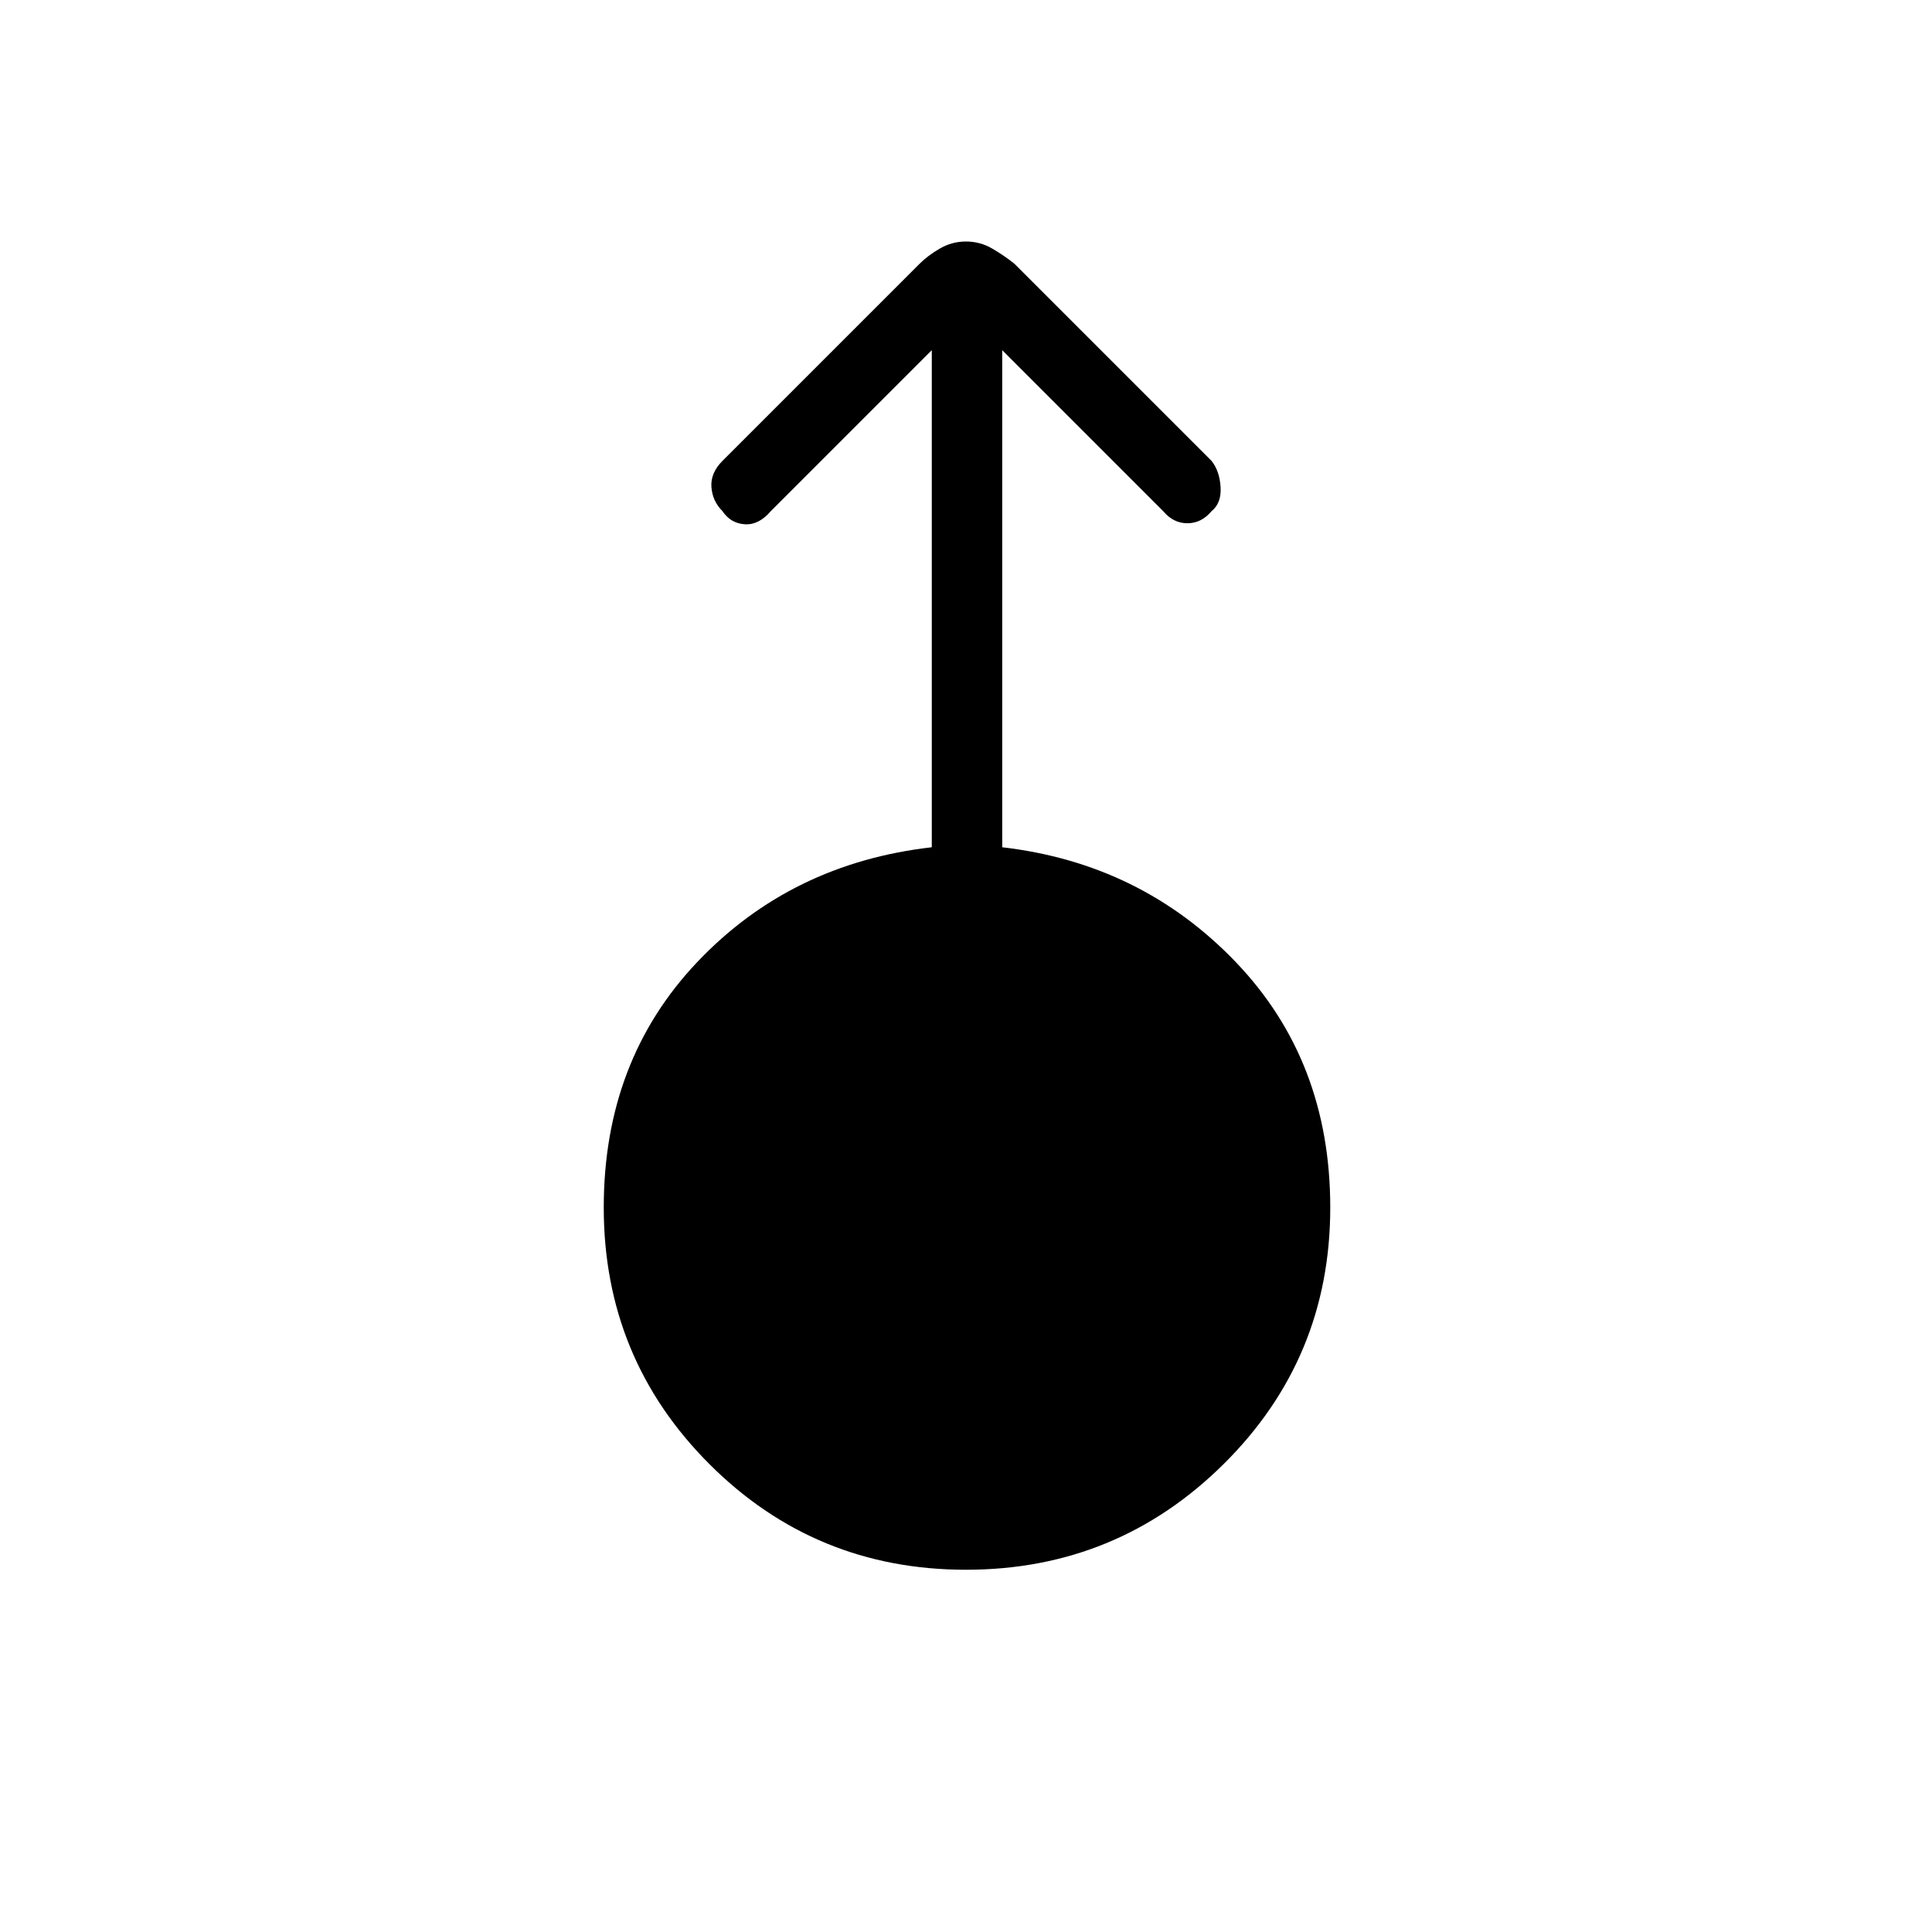 <svg xmlns="http://www.w3.org/2000/svg" height="48" width="48"><path d="M24 39q-3.75 0-6.375-2.625T15 30q0-3.65 2.325-6.1 2.325-2.45 5.825-2.85V8.7l-4 4q-.3.35-.65.325-.35-.025-.55-.325-.25-.25-.275-.6-.025-.35.275-.65l4.9-4.9q.2-.2.5-.375T24 6q.35 0 .65.175.3.175.55.375l4.9 4.9q.2.25.225.65.025.4-.225.6-.25.3-.6.3t-.6-.3l-4-4v12.35q3.45.4 5.8 2.85 2.35 2.45 2.35 6.1 0 3.75-2.65 6.375T24 39Z"/></svg>